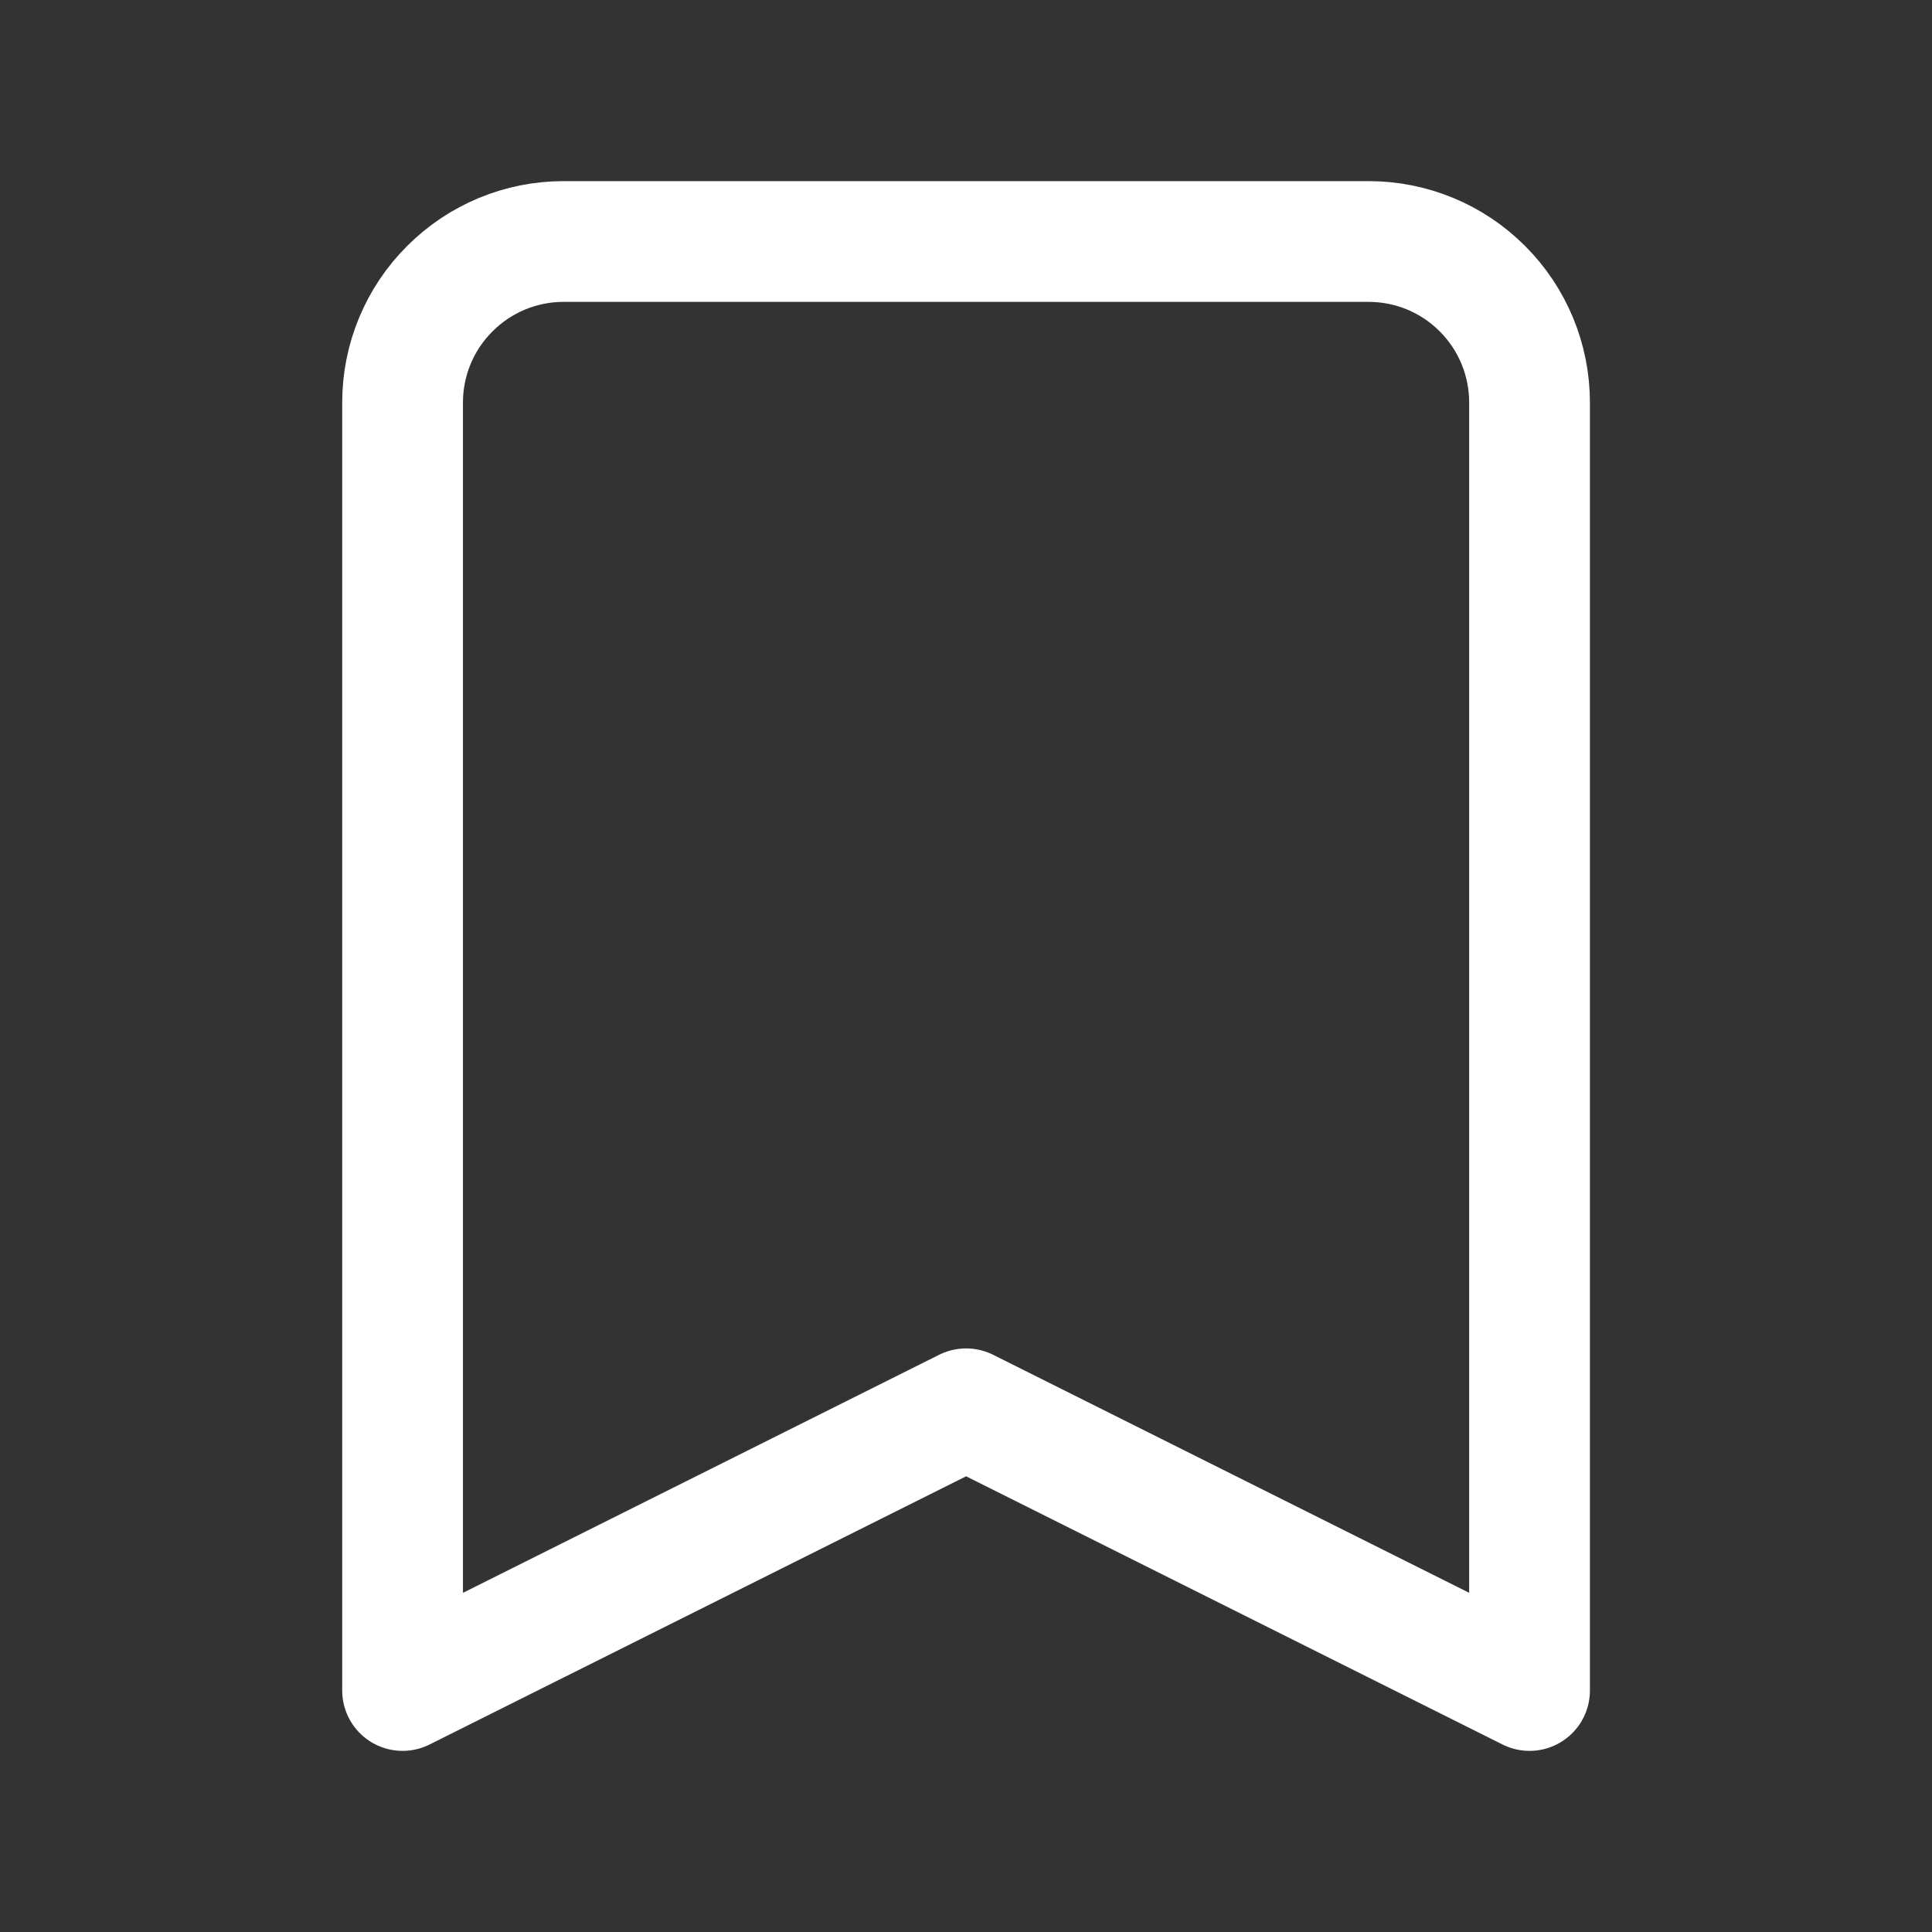 <svg width="16" height="16" viewBox="0 0 16 16" fill="none" xmlns="http://www.w3.org/2000/svg">
<rect x="0" y="0" width="16" height="16" fill="#333333" stroke="none"/>
<path d="M3.725 2.391C3.474 2.641 3.334 2.98 3.334 3.333V14L8.001 11.667L12.667 14V3.333C12.667 2.98 12.527 2.641 12.277 2.391C12.027 2.14 11.688 2 11.334 2H4.667C4.314 2 3.975 2.14 3.725 2.391Z" stroke="white" stroke-linecap="round" stroke-linejoin="round"/>
</svg>
